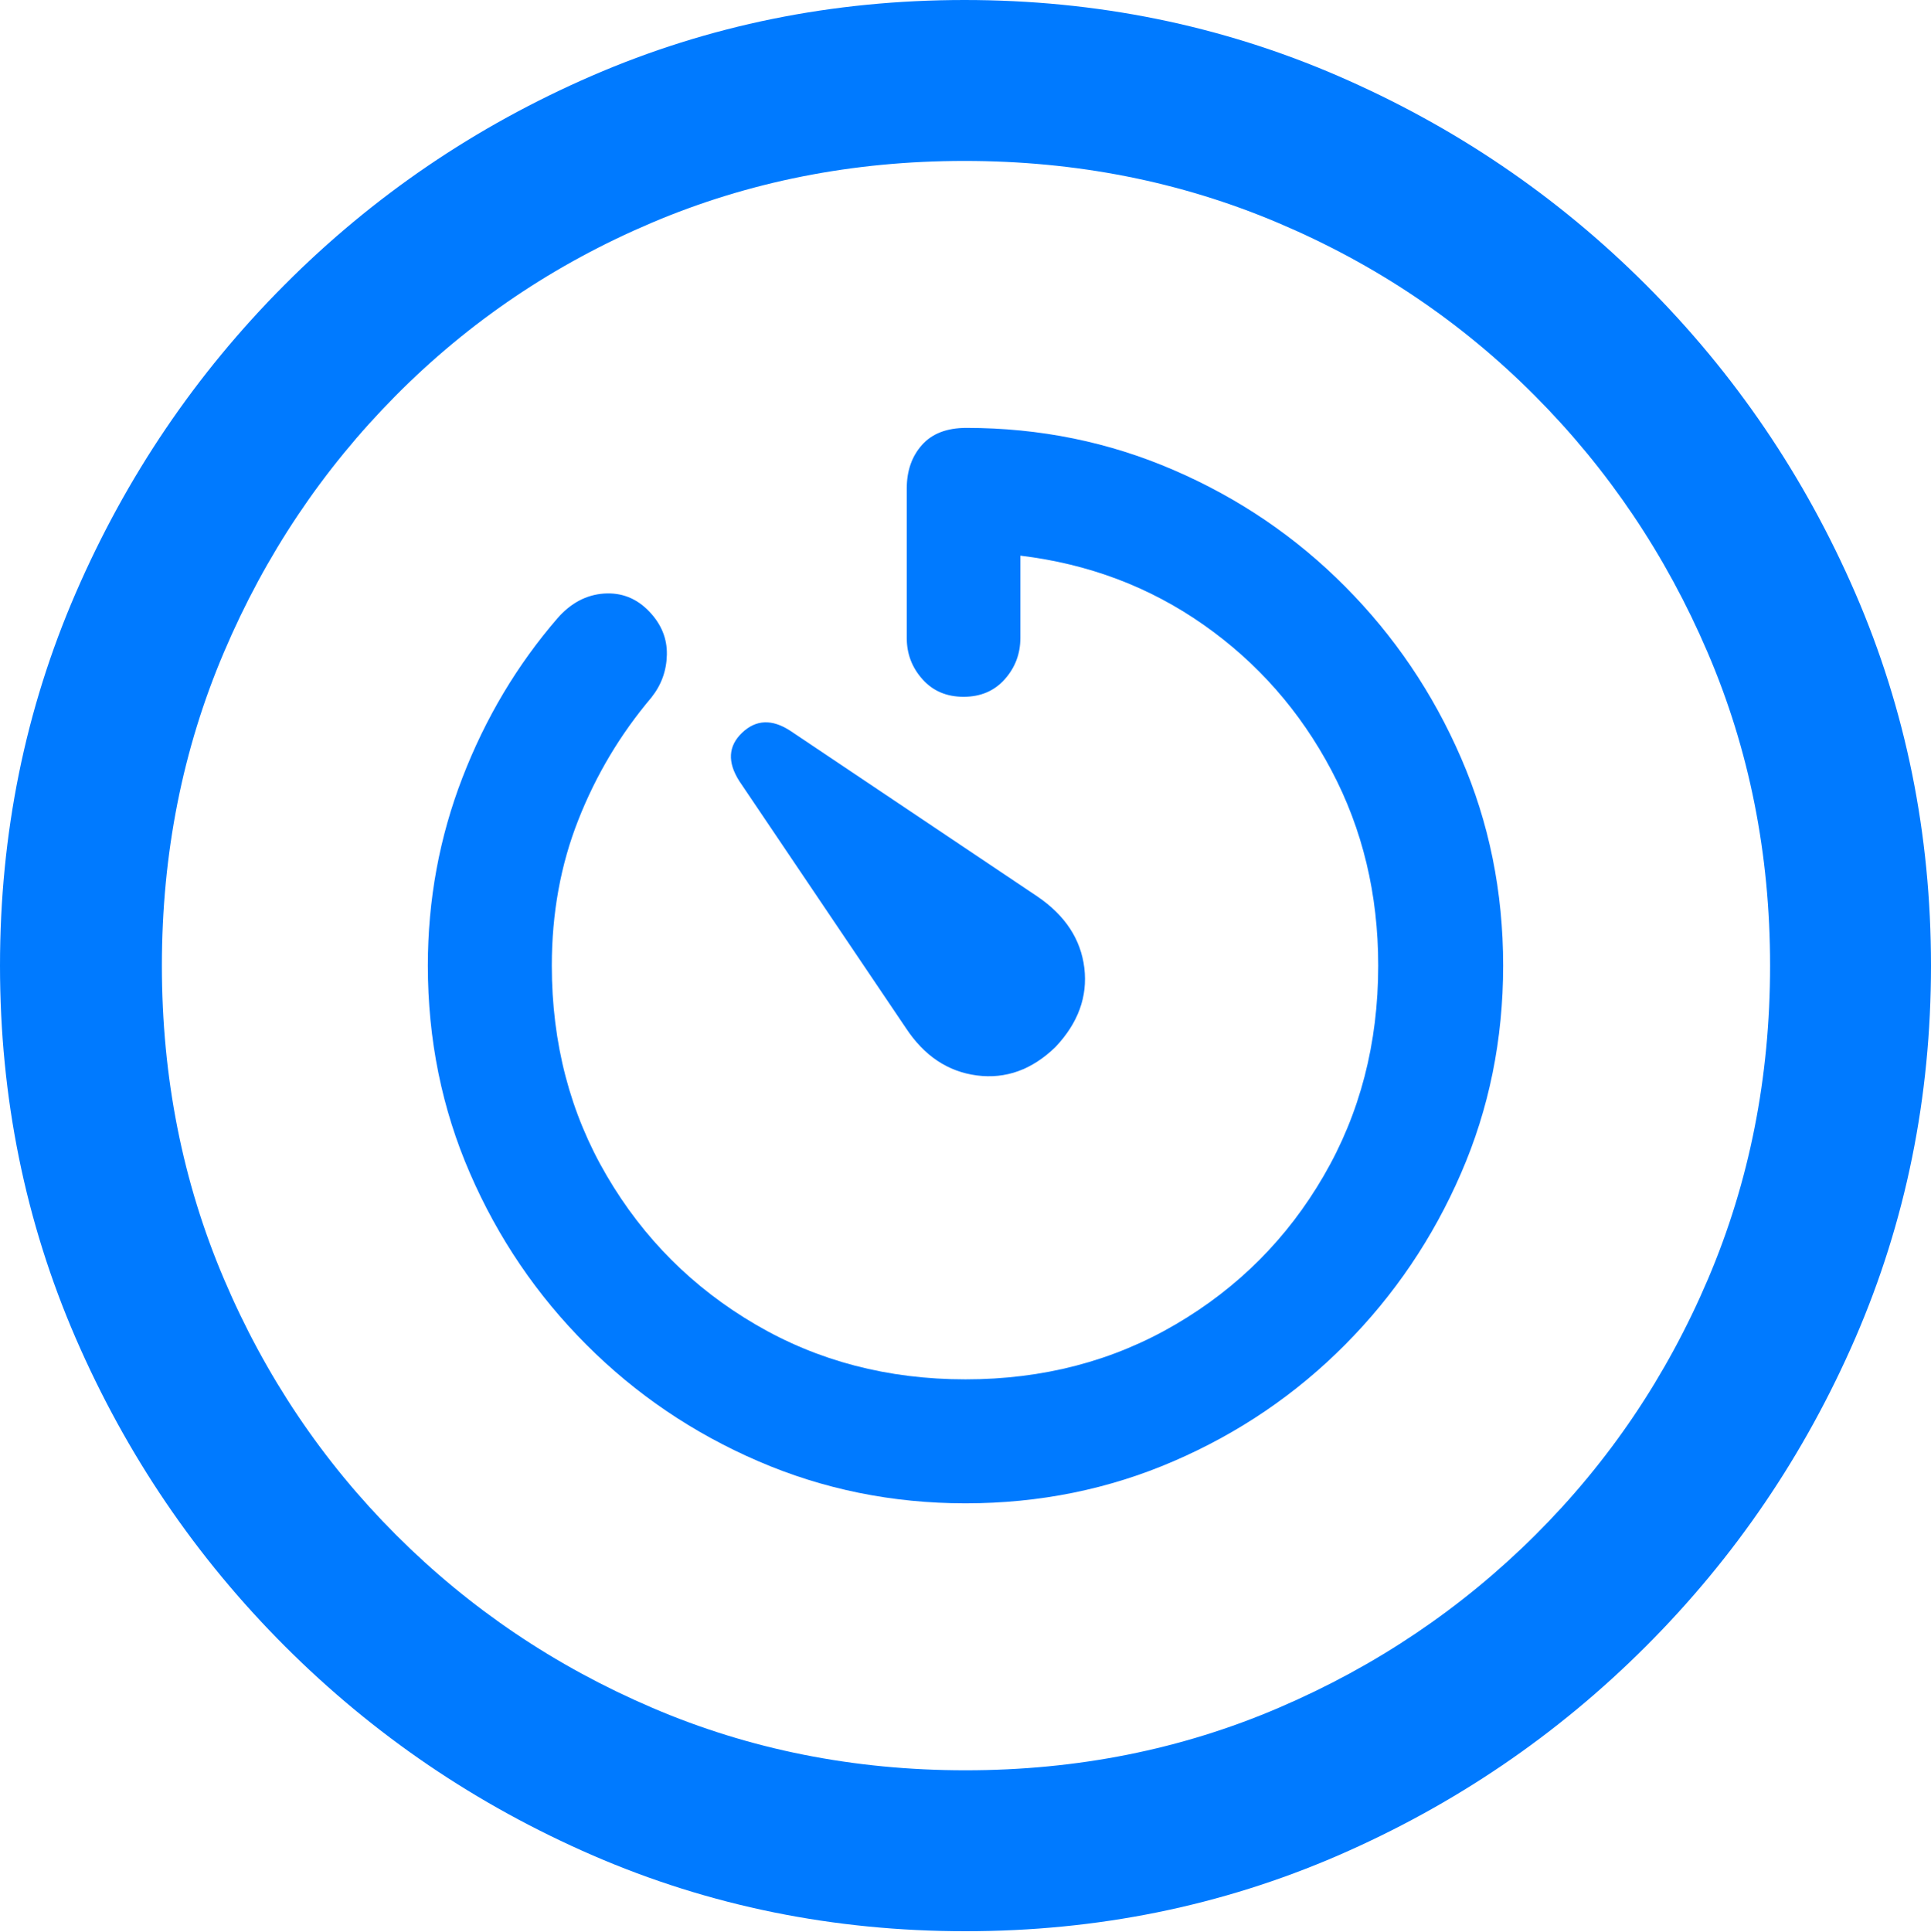 <?xml version="1.0" encoding="UTF-8"?>
<!--Generator: Apple Native CoreSVG 175.5-->
<!DOCTYPE svg
PUBLIC "-//W3C//DTD SVG 1.1//EN"
       "http://www.w3.org/Graphics/SVG/1.1/DTD/svg11.dtd">
<svg version="1.1" xmlns="http://www.w3.org/2000/svg" xmlns:xlink="http://www.w3.org/1999/xlink" width="19.922" height="19.932">
 <g>
  <rect height="19.932" opacity="0" width="19.922" x="0" y="0"/>
  <path d="M9.961 19.922Q12.002 19.922 13.804 19.141Q15.605 18.359 16.982 16.982Q18.359 15.605 19.141 13.804Q19.922 12.002 19.922 9.961Q19.922 7.92 19.141 6.118Q18.359 4.316 16.982 2.939Q15.605 1.562 13.799 0.781Q11.992 0 9.951 0Q7.91 0 6.108 0.781Q4.307 1.562 2.935 2.939Q1.562 4.316 0.781 6.118Q0 7.92 0 9.961Q0 12.002 0.781 13.804Q1.562 15.605 2.939 16.982Q4.316 18.359 6.118 19.141Q7.92 19.922 9.961 19.922ZM9.961 18.262Q8.232 18.262 6.729 17.617Q5.225 16.973 4.087 15.835Q2.949 14.697 2.31 13.193Q1.67 11.69 1.67 9.961Q1.67 8.232 2.31 6.729Q2.949 5.225 4.082 4.082Q5.215 2.939 6.719 2.3Q8.223 1.66 9.951 1.66Q11.68 1.66 13.188 2.3Q14.697 2.939 15.835 4.082Q16.973 5.225 17.617 6.729Q18.262 8.232 18.262 9.961Q18.262 11.69 17.622 13.193Q16.982 14.697 15.84 15.835Q14.697 16.973 13.193 17.617Q11.69 18.262 9.961 18.262Z" fill="#007aff"/>
  <path d="M9.961 15.508Q11.104 15.508 12.109 15.073Q13.115 14.639 13.877 13.872Q14.639 13.105 15.073 12.104Q15.508 11.104 15.508 9.961Q15.508 8.818 15.073 7.817Q14.639 6.816 13.877 6.05Q13.115 5.283 12.109 4.849Q11.104 4.414 9.971 4.414Q9.668 4.414 9.512 4.59Q9.355 4.766 9.355 5.039L9.355 6.582Q9.355 6.826 9.517 7.007Q9.678 7.188 9.941 7.188Q10.205 7.188 10.366 7.007Q10.527 6.826 10.527 6.582L10.527 5.732Q11.582 5.859 12.417 6.445Q13.252 7.031 13.735 7.944Q14.219 8.857 14.219 9.961Q14.219 11.162 13.657 12.129Q13.096 13.096 12.129 13.662Q11.162 14.229 9.961 14.229Q8.76 14.229 7.793 13.662Q6.826 13.096 6.26 12.129Q5.693 11.162 5.693 9.961Q5.693 9.15 5.967 8.457Q6.24 7.764 6.719 7.197Q6.875 7.002 6.88 6.753Q6.885 6.504 6.699 6.309Q6.504 6.104 6.23 6.123Q5.957 6.143 5.752 6.377Q5.127 7.1 4.771 8.022Q4.414 8.945 4.414 9.961Q4.414 11.104 4.849 12.104Q5.283 13.105 6.05 13.872Q6.816 14.639 7.822 15.073Q8.828 15.508 9.961 15.508ZM10.889 10.801Q11.24 10.43 11.187 9.985Q11.133 9.541 10.703 9.248L8.154 7.539Q7.871 7.354 7.656 7.559Q7.441 7.764 7.627 8.057L9.346 10.605Q9.629 11.035 10.078 11.094Q10.527 11.152 10.889 10.801Z" fill="#007aff"/>
 </g>
</svg>
